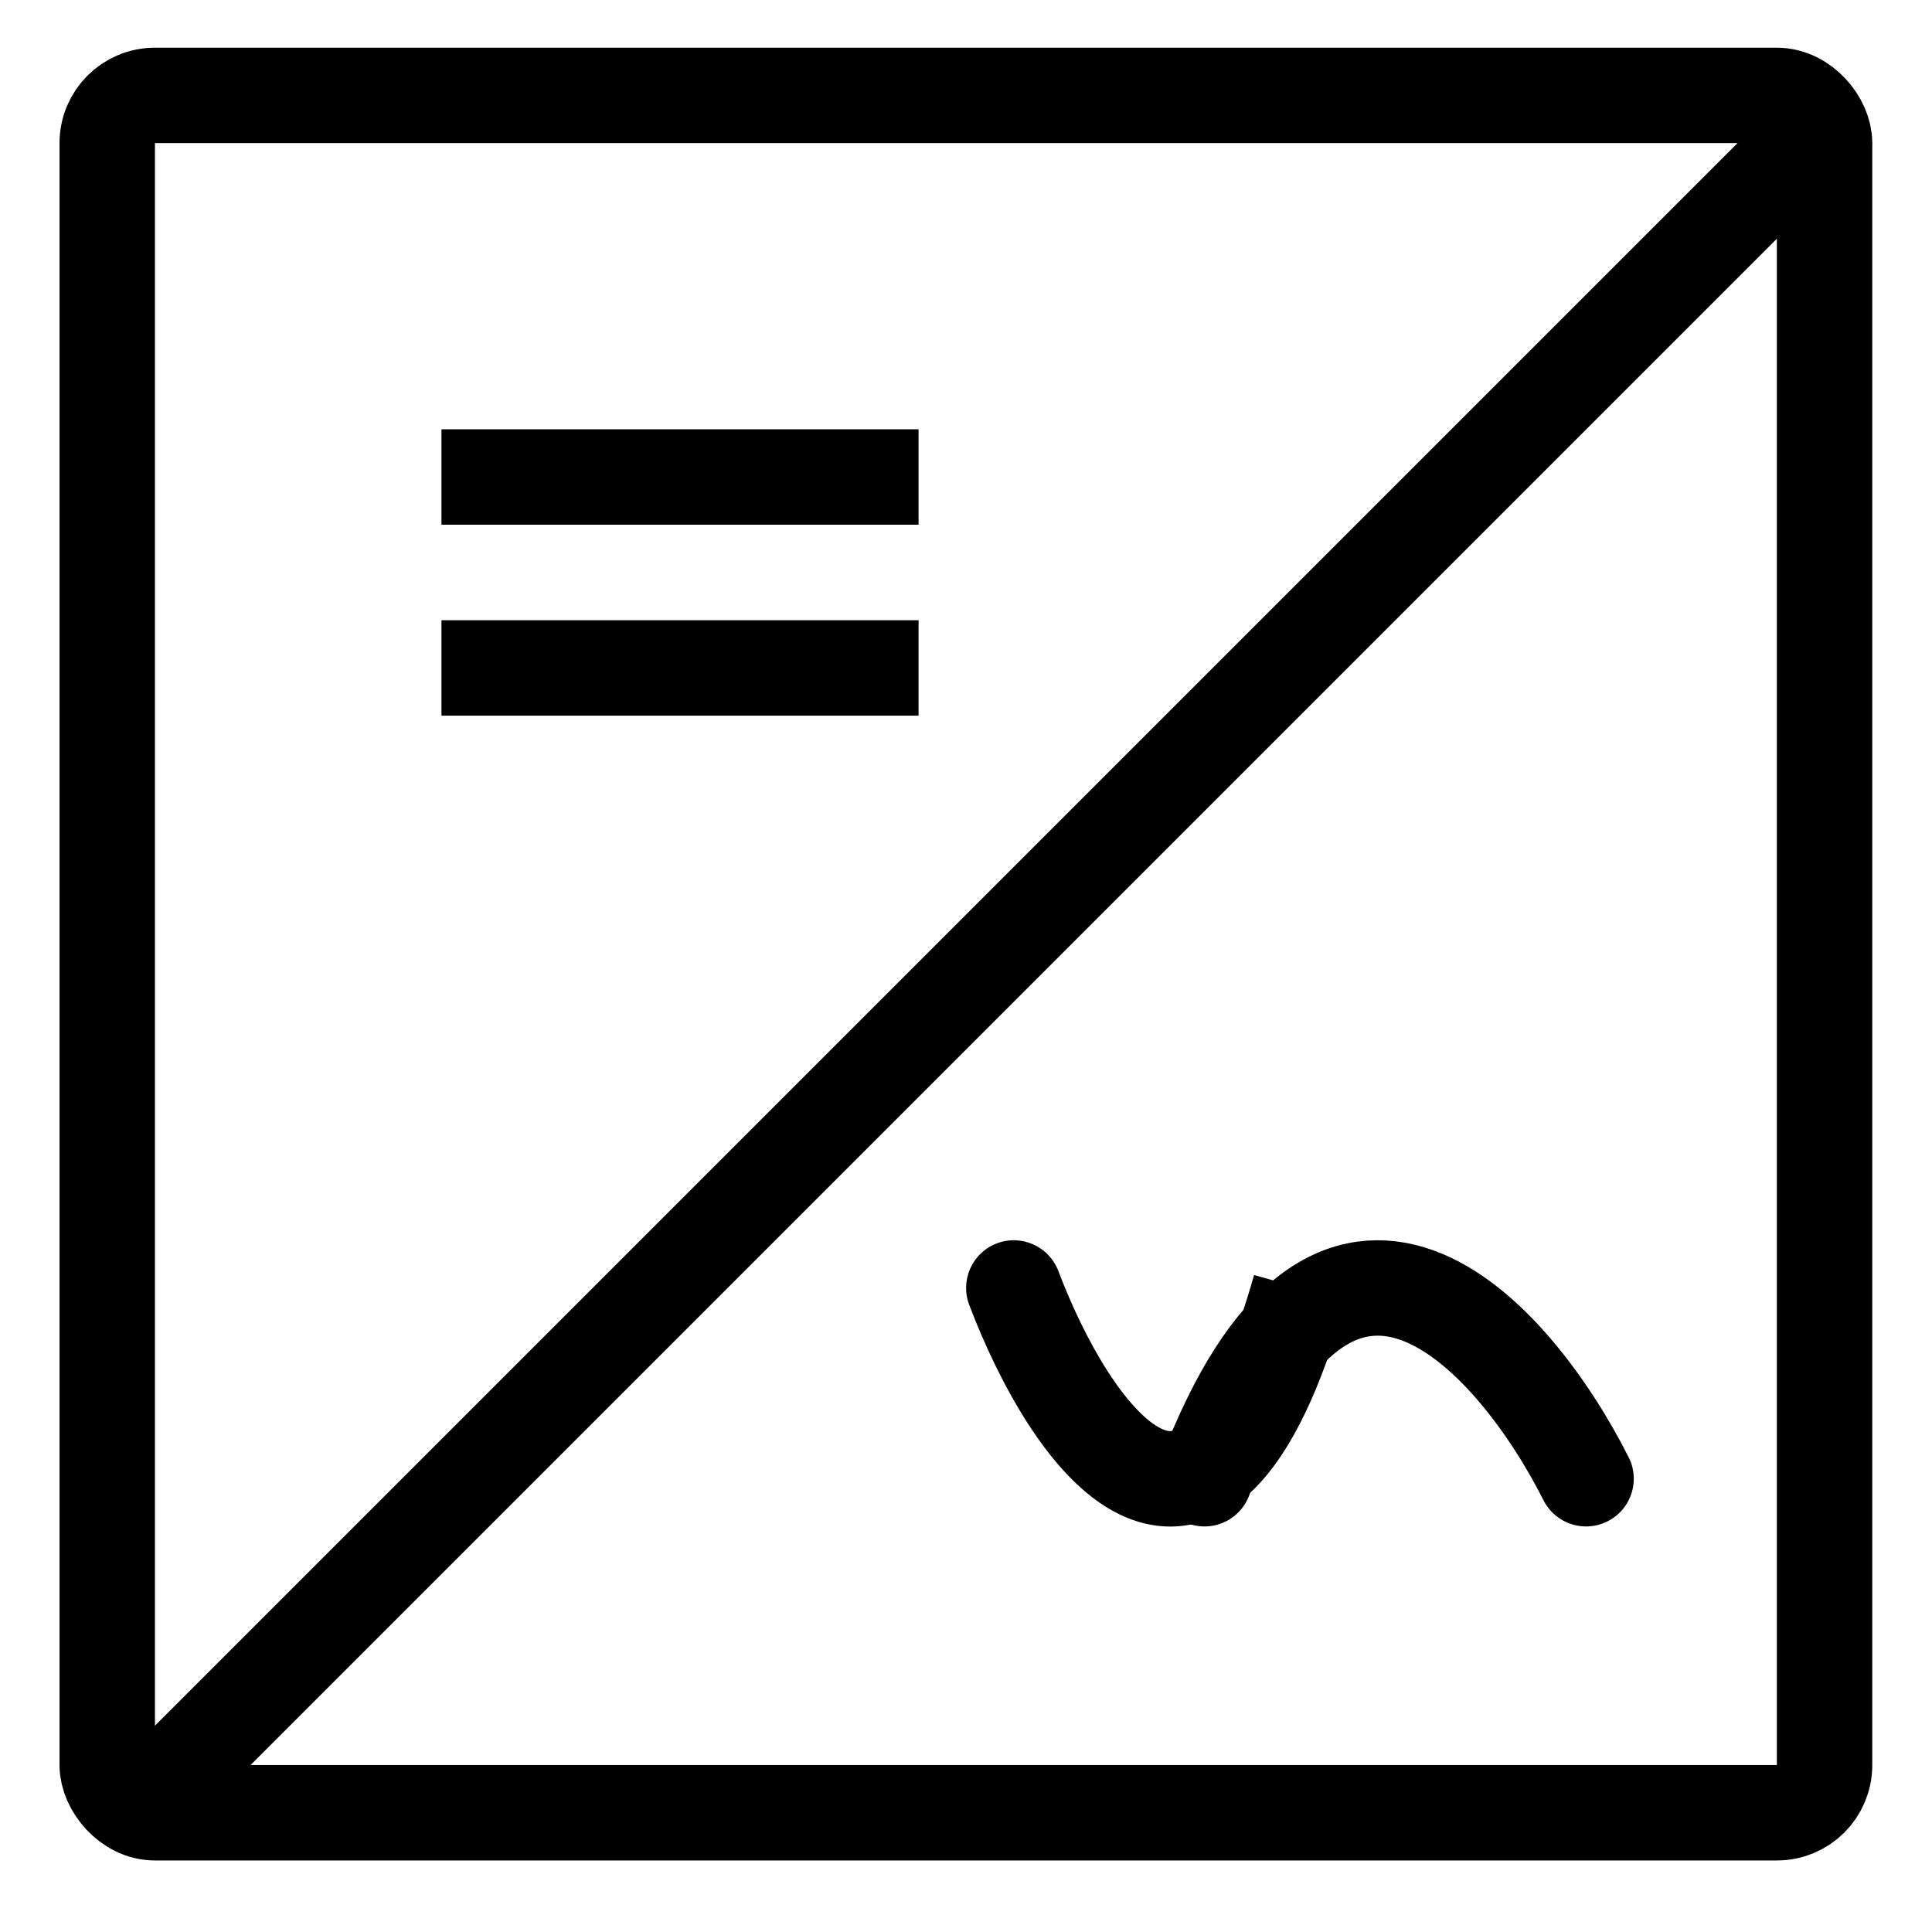 <svg width="18" height="18" viewBox="0 0 18 18" fill="none" xmlns="http://www.w3.org/2000/svg">
<rect x="0.999" y="0.889" width="16" height="16" rx="0.444" stroke="black" stroke-width="0.889"/>
<line x1="1.131" y1="17.019" x2="17.131" y2="1.019" stroke="black" stroke-width="0.889"/>
<line x1="4.113" y1="4.444" x2="8.558" y2="4.444" stroke="black" stroke-width="0.889"/>
<line x1="4.113" y1="6.223" x2="8.558" y2="6.223" stroke="black" stroke-width="0.889"/>
<path d="M9.861 11.843C9.774 11.613 9.518 11.497 9.288 11.584C9.058 11.671 8.943 11.928 9.03 12.157L9.861 11.843ZM9.03 12.157C9.165 12.514 9.351 12.912 9.574 13.259C9.789 13.593 10.076 13.939 10.434 14.111C10.624 14.202 10.845 14.25 11.082 14.206C11.317 14.162 11.522 14.036 11.697 13.86C12.032 13.521 12.306 12.945 12.54 12.121L11.684 11.879C11.461 12.665 11.237 13.061 11.065 13.234C10.987 13.314 10.937 13.328 10.919 13.332C10.902 13.335 10.873 13.336 10.819 13.31C10.688 13.247 10.512 13.074 10.321 12.778C10.14 12.496 9.98 12.157 9.861 11.843L9.03 12.157Z" fill="black"/>
<path d="M14.777 13.777C14.1 12.436 12.441 10.558 11.222 13.777" stroke="black" stroke-width="0.889" stroke-linecap="round"/>
</svg>
